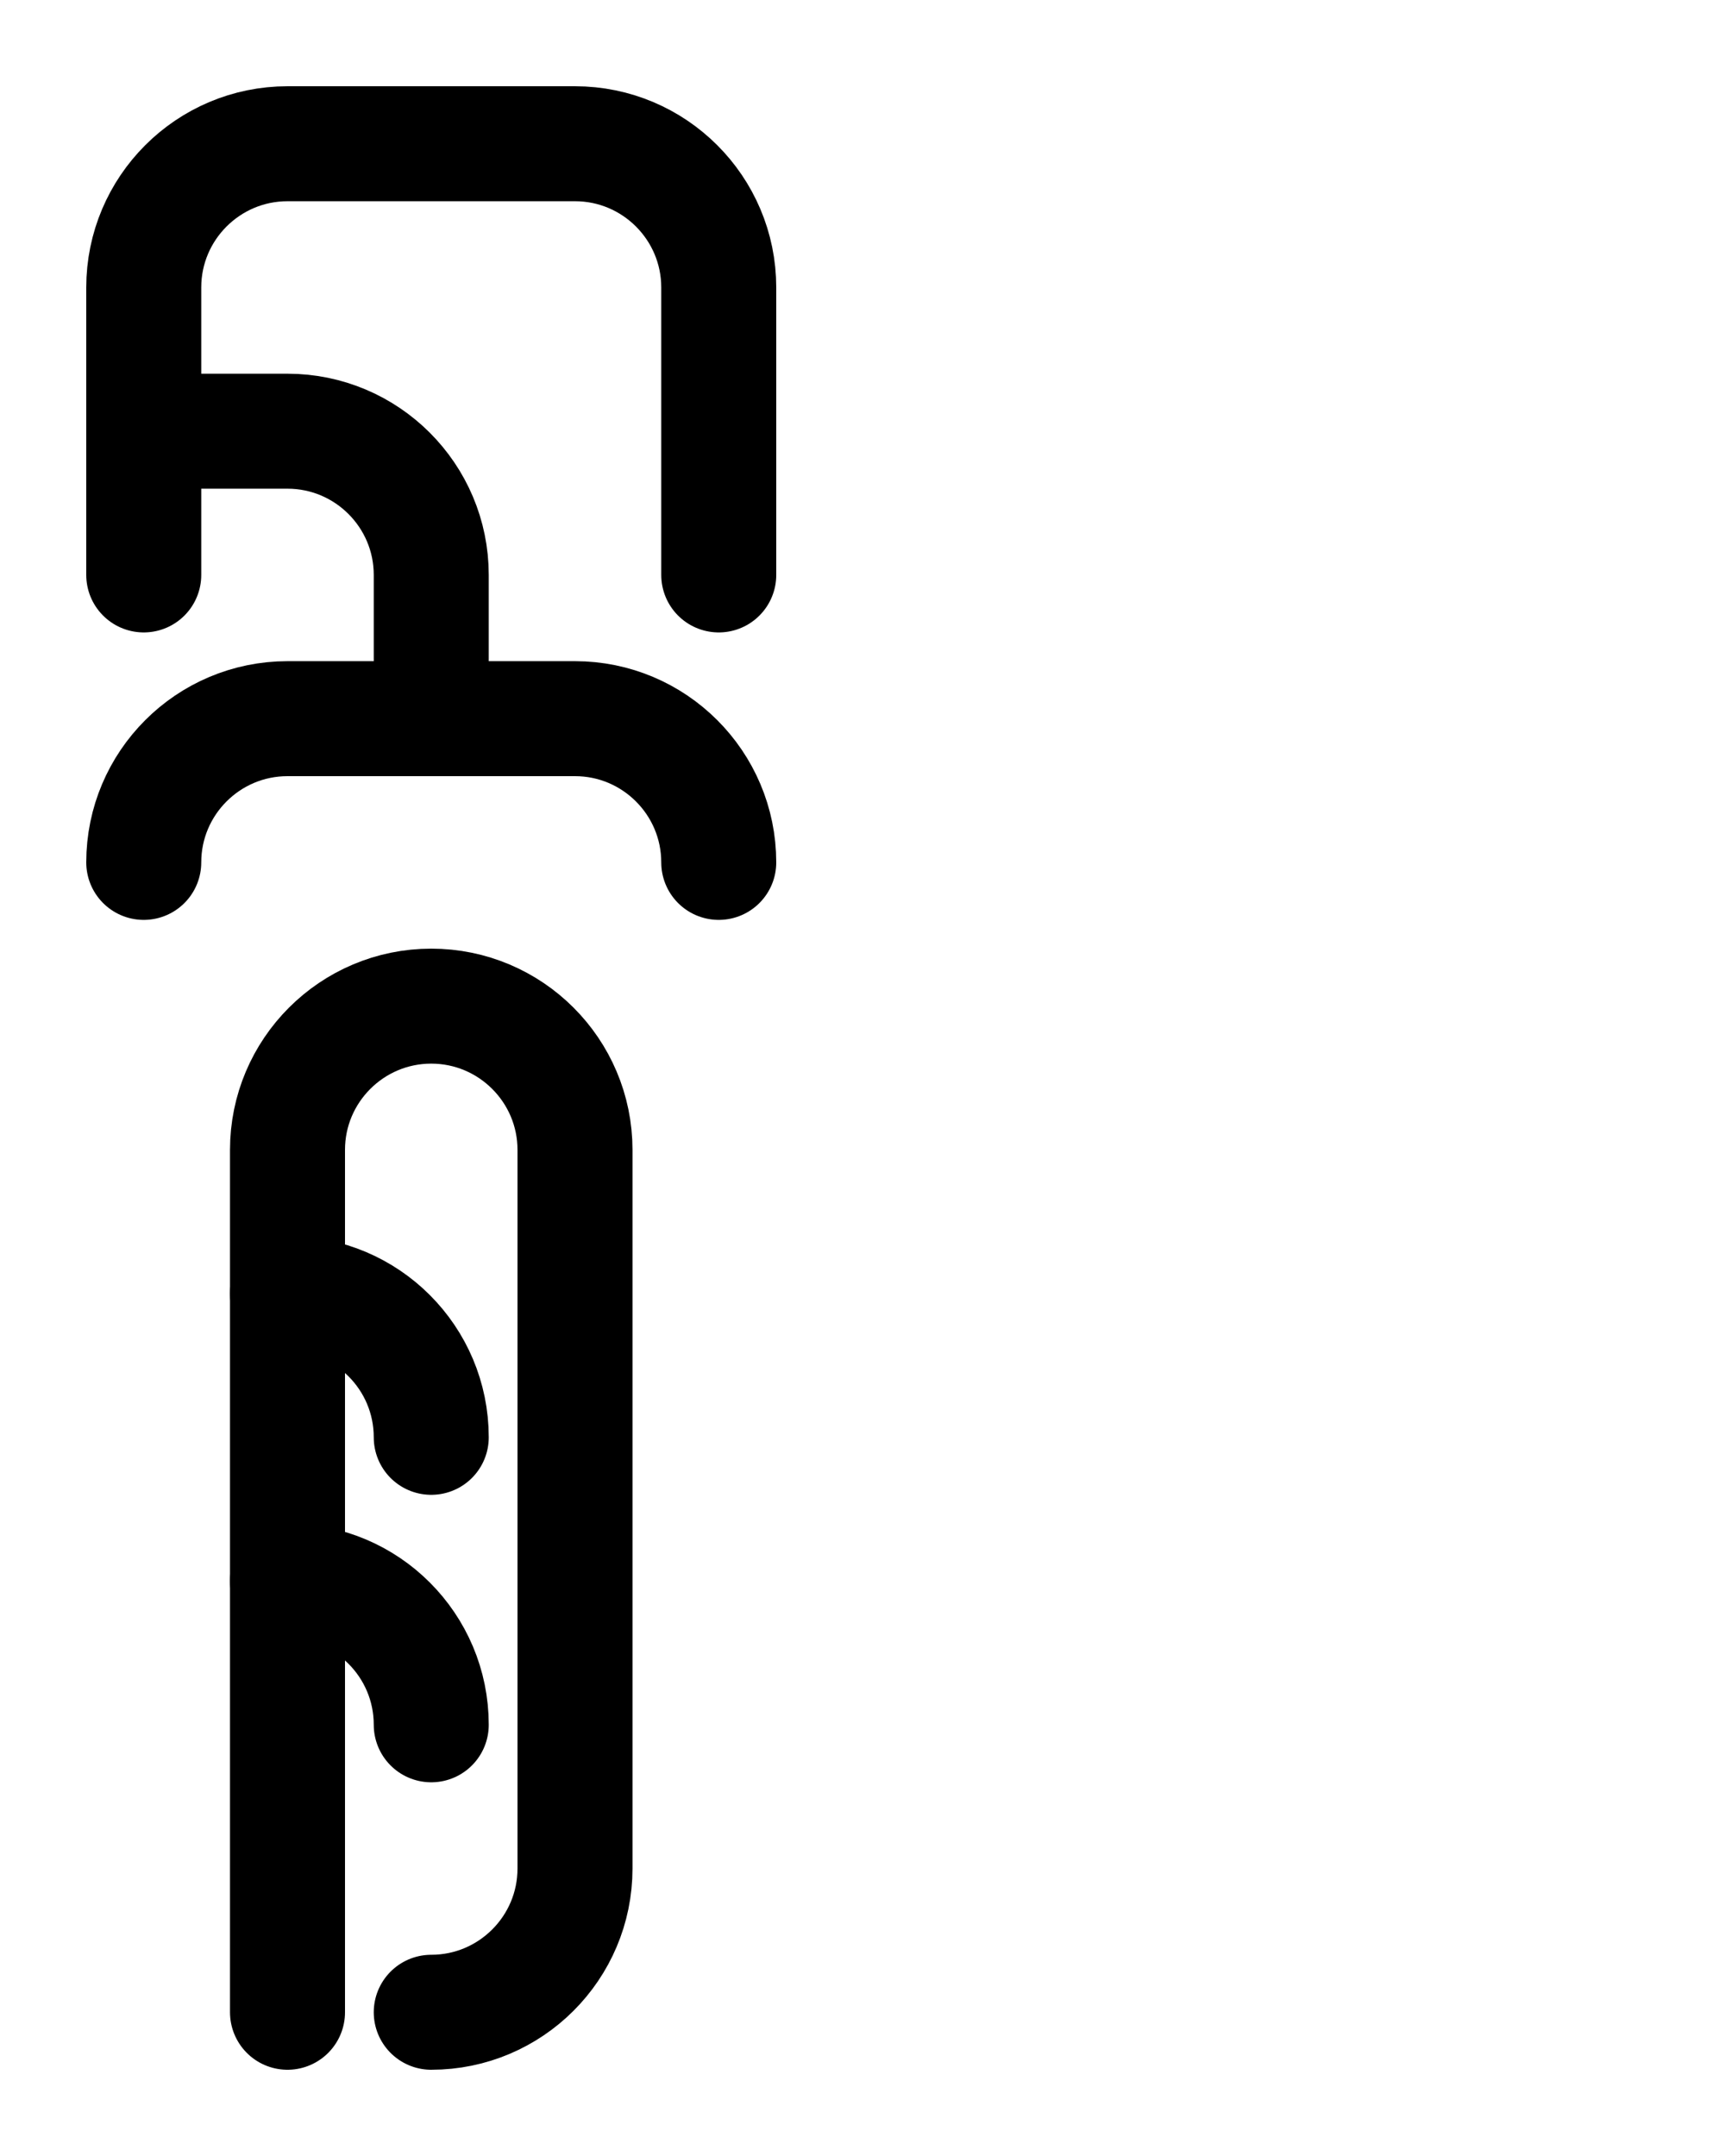 <?xml version="1.0" encoding="utf-8"?>
<!-- Generator: Adobe Illustrator 26.0.0, SVG Export Plug-In . SVG Version: 6.00 Build 0)  -->
<svg version="1.1" id="图层_1" xmlns="http://www.w3.org/2000/svg" xmlns:xlink="http://www.w3.org/1999/xlink" x="0px" y="0px"
	 viewBox="0 0 720 900" style="enable-background:new 0 0 720 900;" xml:space="preserve">
<style type="text/css">
	.st0{fill:none;stroke:#000000;stroke-width:48;stroke-linecap:round;stroke-linejoin:round;stroke-miterlimit:10;}
</style>
<path class="st0" d="M60,360c0-33.1,26.9-60,60-60h120c33.1,0,60,26.9,60,60"/>
<path class="st0" d="M60,180h60c33.1,0,60,26.9,60,60v60"/>
<path class="st0" d="M60,240V120c0-33.1,26.9-60,60-60h120c33.1,0,60,26.9,60,60v120"/>
<path class="st0" d="M120,840V480c0-33.1,26.9-60,60-60l0,0c33.1,0,60,26.9,60,60v300c0,33.1-26.9,60-60,60"/>
<path class="st0" d="M120,660c33.2,0,60,26.9,60,60"/>
<path class="st0" d="M120,540c33.2,0,60,26.9,60,60"/>
</svg>
